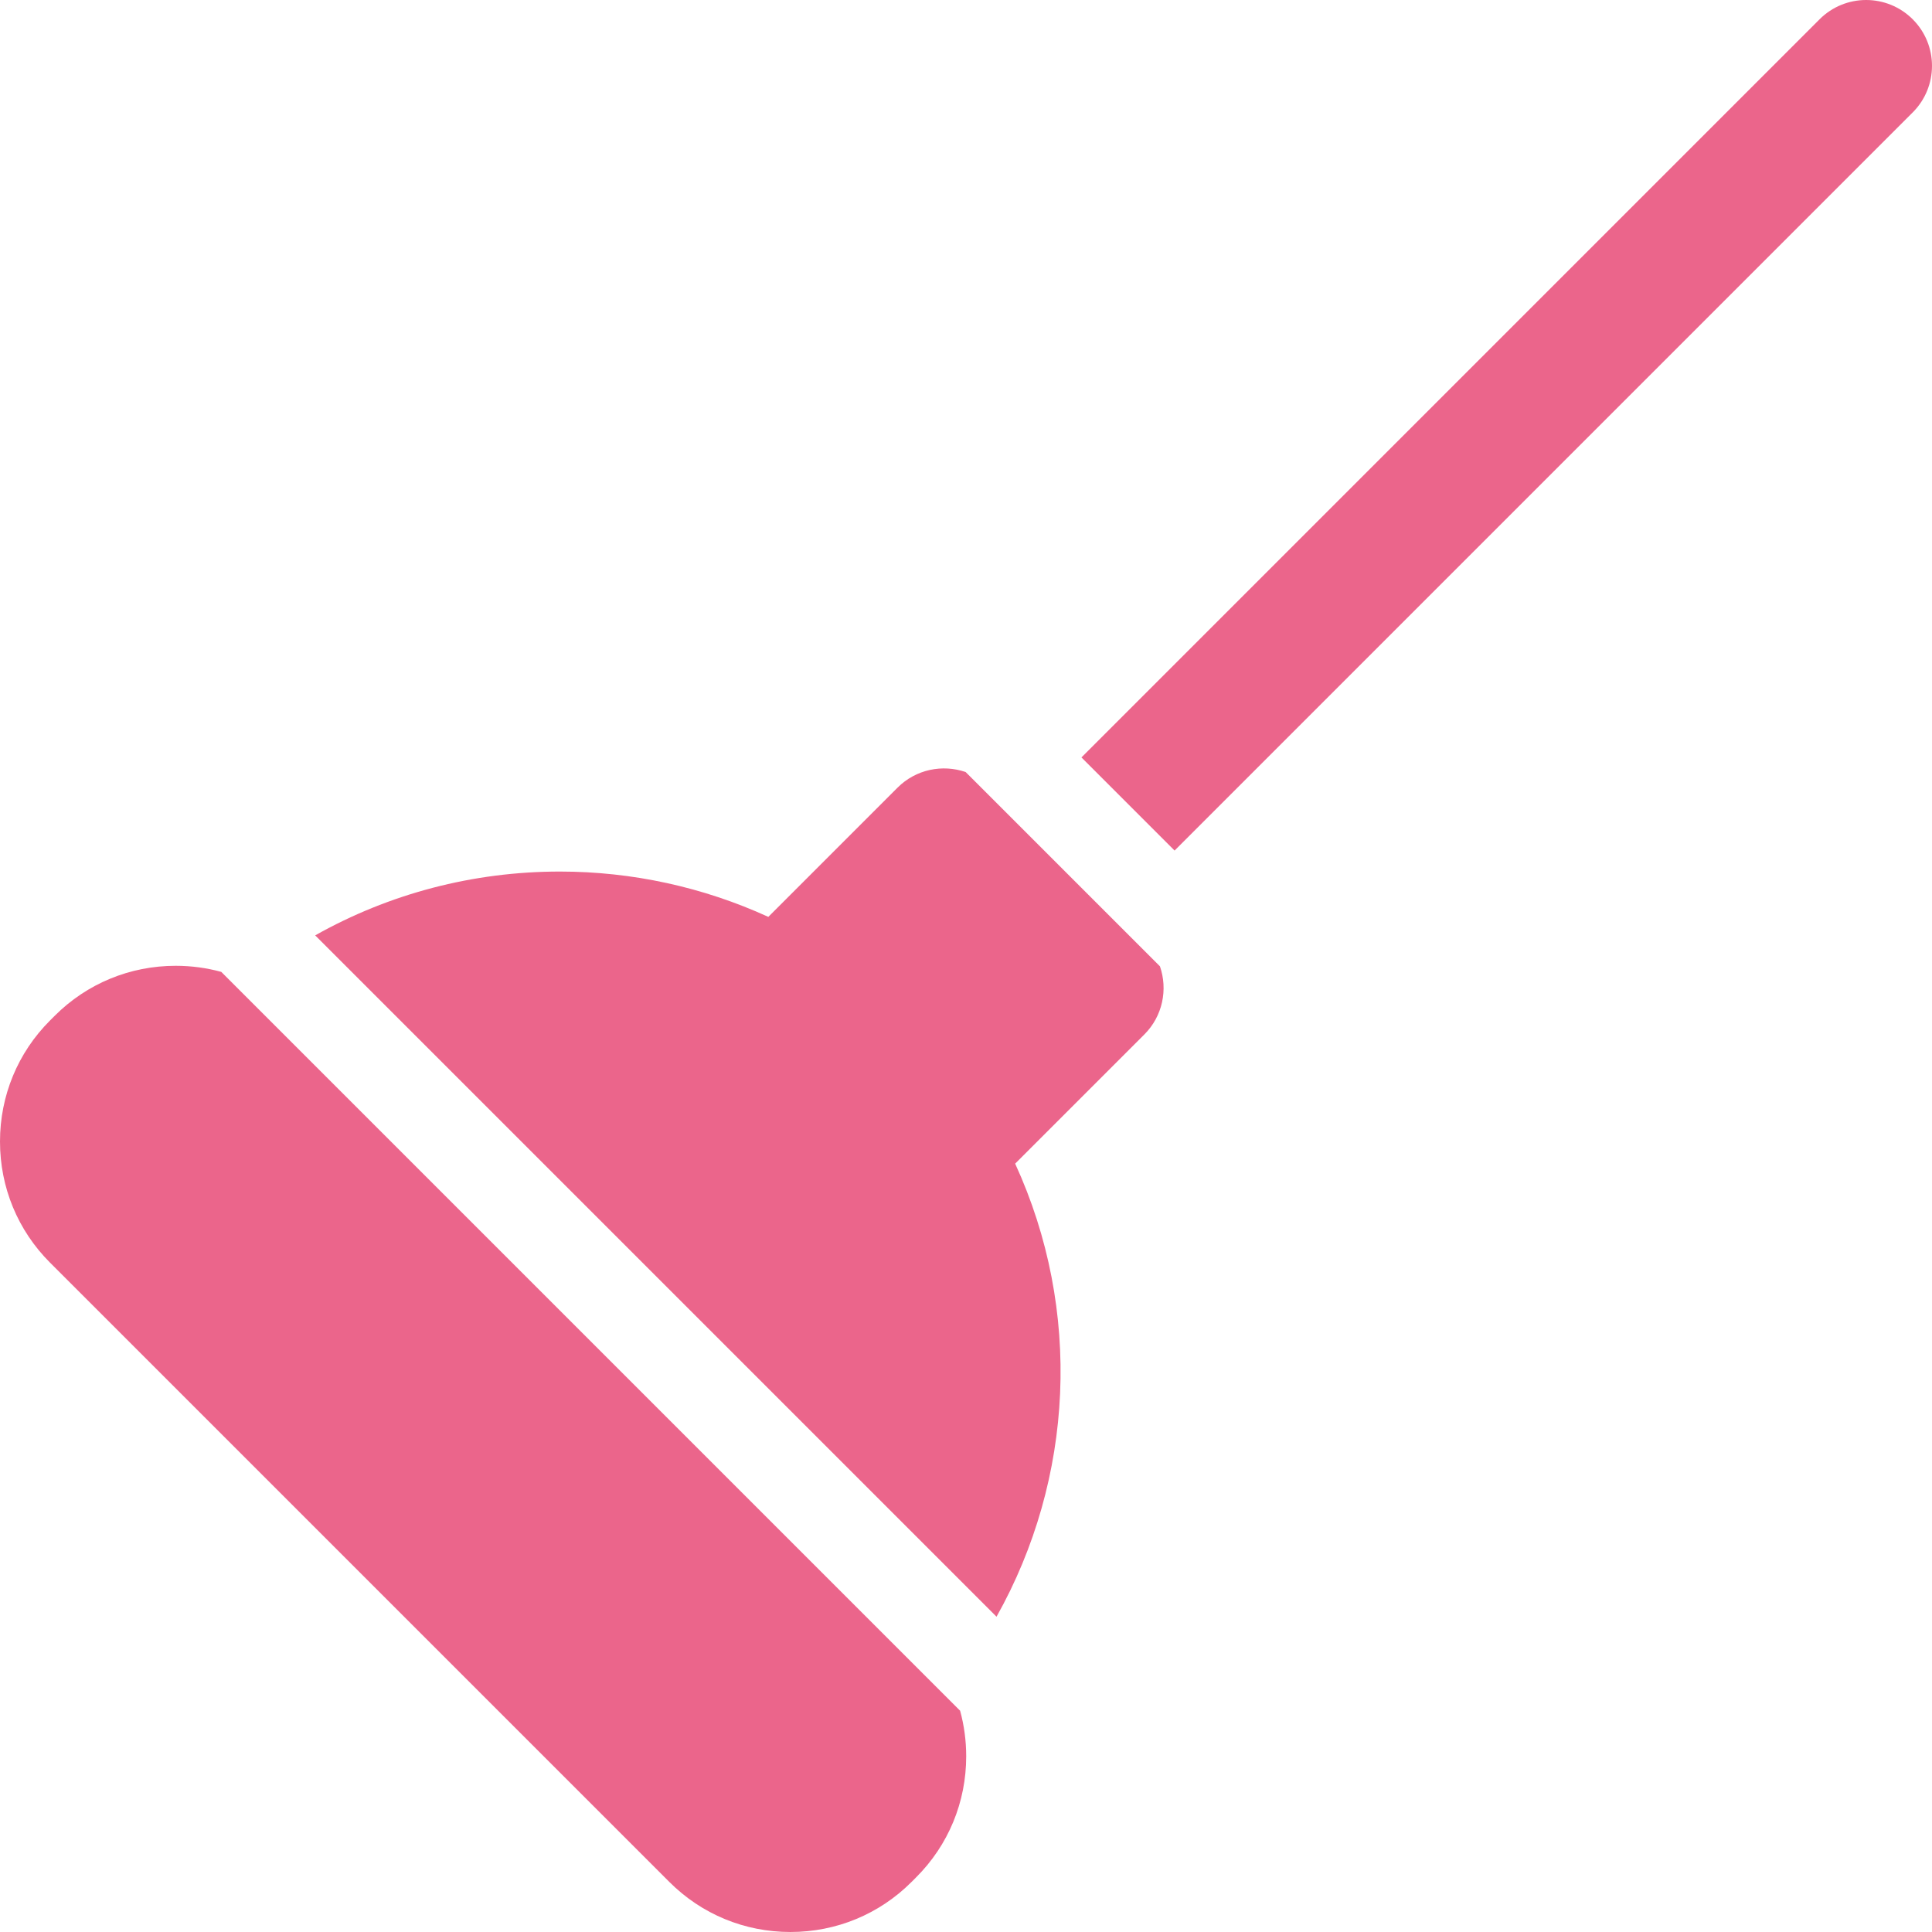 <?xml version="1.0" encoding="iso-8859-1"?>
<!-- Generator: Adobe Illustrator 18.0.0, SVG Export Plug-In . SVG Version: 6.00 Build 0)  -->
<!DOCTYPE svg PUBLIC "-//W3C//DTD SVG 1.1//EN" "http://www.w3.org/Graphics/SVG/1.1/DTD/svg11.dtd">
<svg xmlns="http://www.w3.org/2000/svg" xmlns:xlink="http://www.w3.org/1999/xlink" version="1.1" id="Capa_1" x="0px" y="0px" viewBox="0 0 297 297" style="enable-background:new 0 0 297 297;" xml:space="preserve" width="512px" height="512px">
<g>
	<path d="M34.018,149.405c-2.251-0.616-4.599-0.936-6.999-0.936c-7.044,0-13.654,2.731-18.613,7.69l-0.716,0.716   C2.731,161.834,0,168.444,0,175.487s2.731,13.653,7.69,18.612l95.21,95.21c4.959,4.959,11.569,7.69,18.612,7.69   c7.043,0,13.653-2.731,18.612-7.69l0.715-0.716c4.96-4.958,7.692-11.568,7.692-18.612c0-2.4-0.32-4.748-0.936-6.999L34.018,149.405   z" fill="#eb658b"/>
	<path d="M148.448,118.685c-3.548-1.226-7.638-0.435-10.471,2.397l-19.866,19.867c-10.002-4.575-20.936-6.968-32.034-6.968   c-13.396,0-26.262,3.415-37.625,9.811l104.741,104.741c11.899-21.202,13.206-47.119,2.863-69.65l19.862-19.861   c2.832-2.832,3.624-6.923,2.398-10.47L148.448,118.685z" fill="#eb658b"/>
	<path d="M294.035,2.965c-3.955-3.953-10.363-3.953-14.318,0L166.246,116.437l14.318,14.318L294.035,17.283   C297.988,13.329,297.988,6.919,294.035,2.965z" fill="#eb658b"/>
</g>
<g>
</g>
<g>
</g>
<g>
</g>
<g>
</g>
<g>
</g>
<g>
</g>
<g>
</g>
<g>
</g>
<g>
</g>
<g>
</g>
<g>
</g>
<g>
</g>
<g>
</g>
<g>
</g>
<g>
</g>
</svg>
